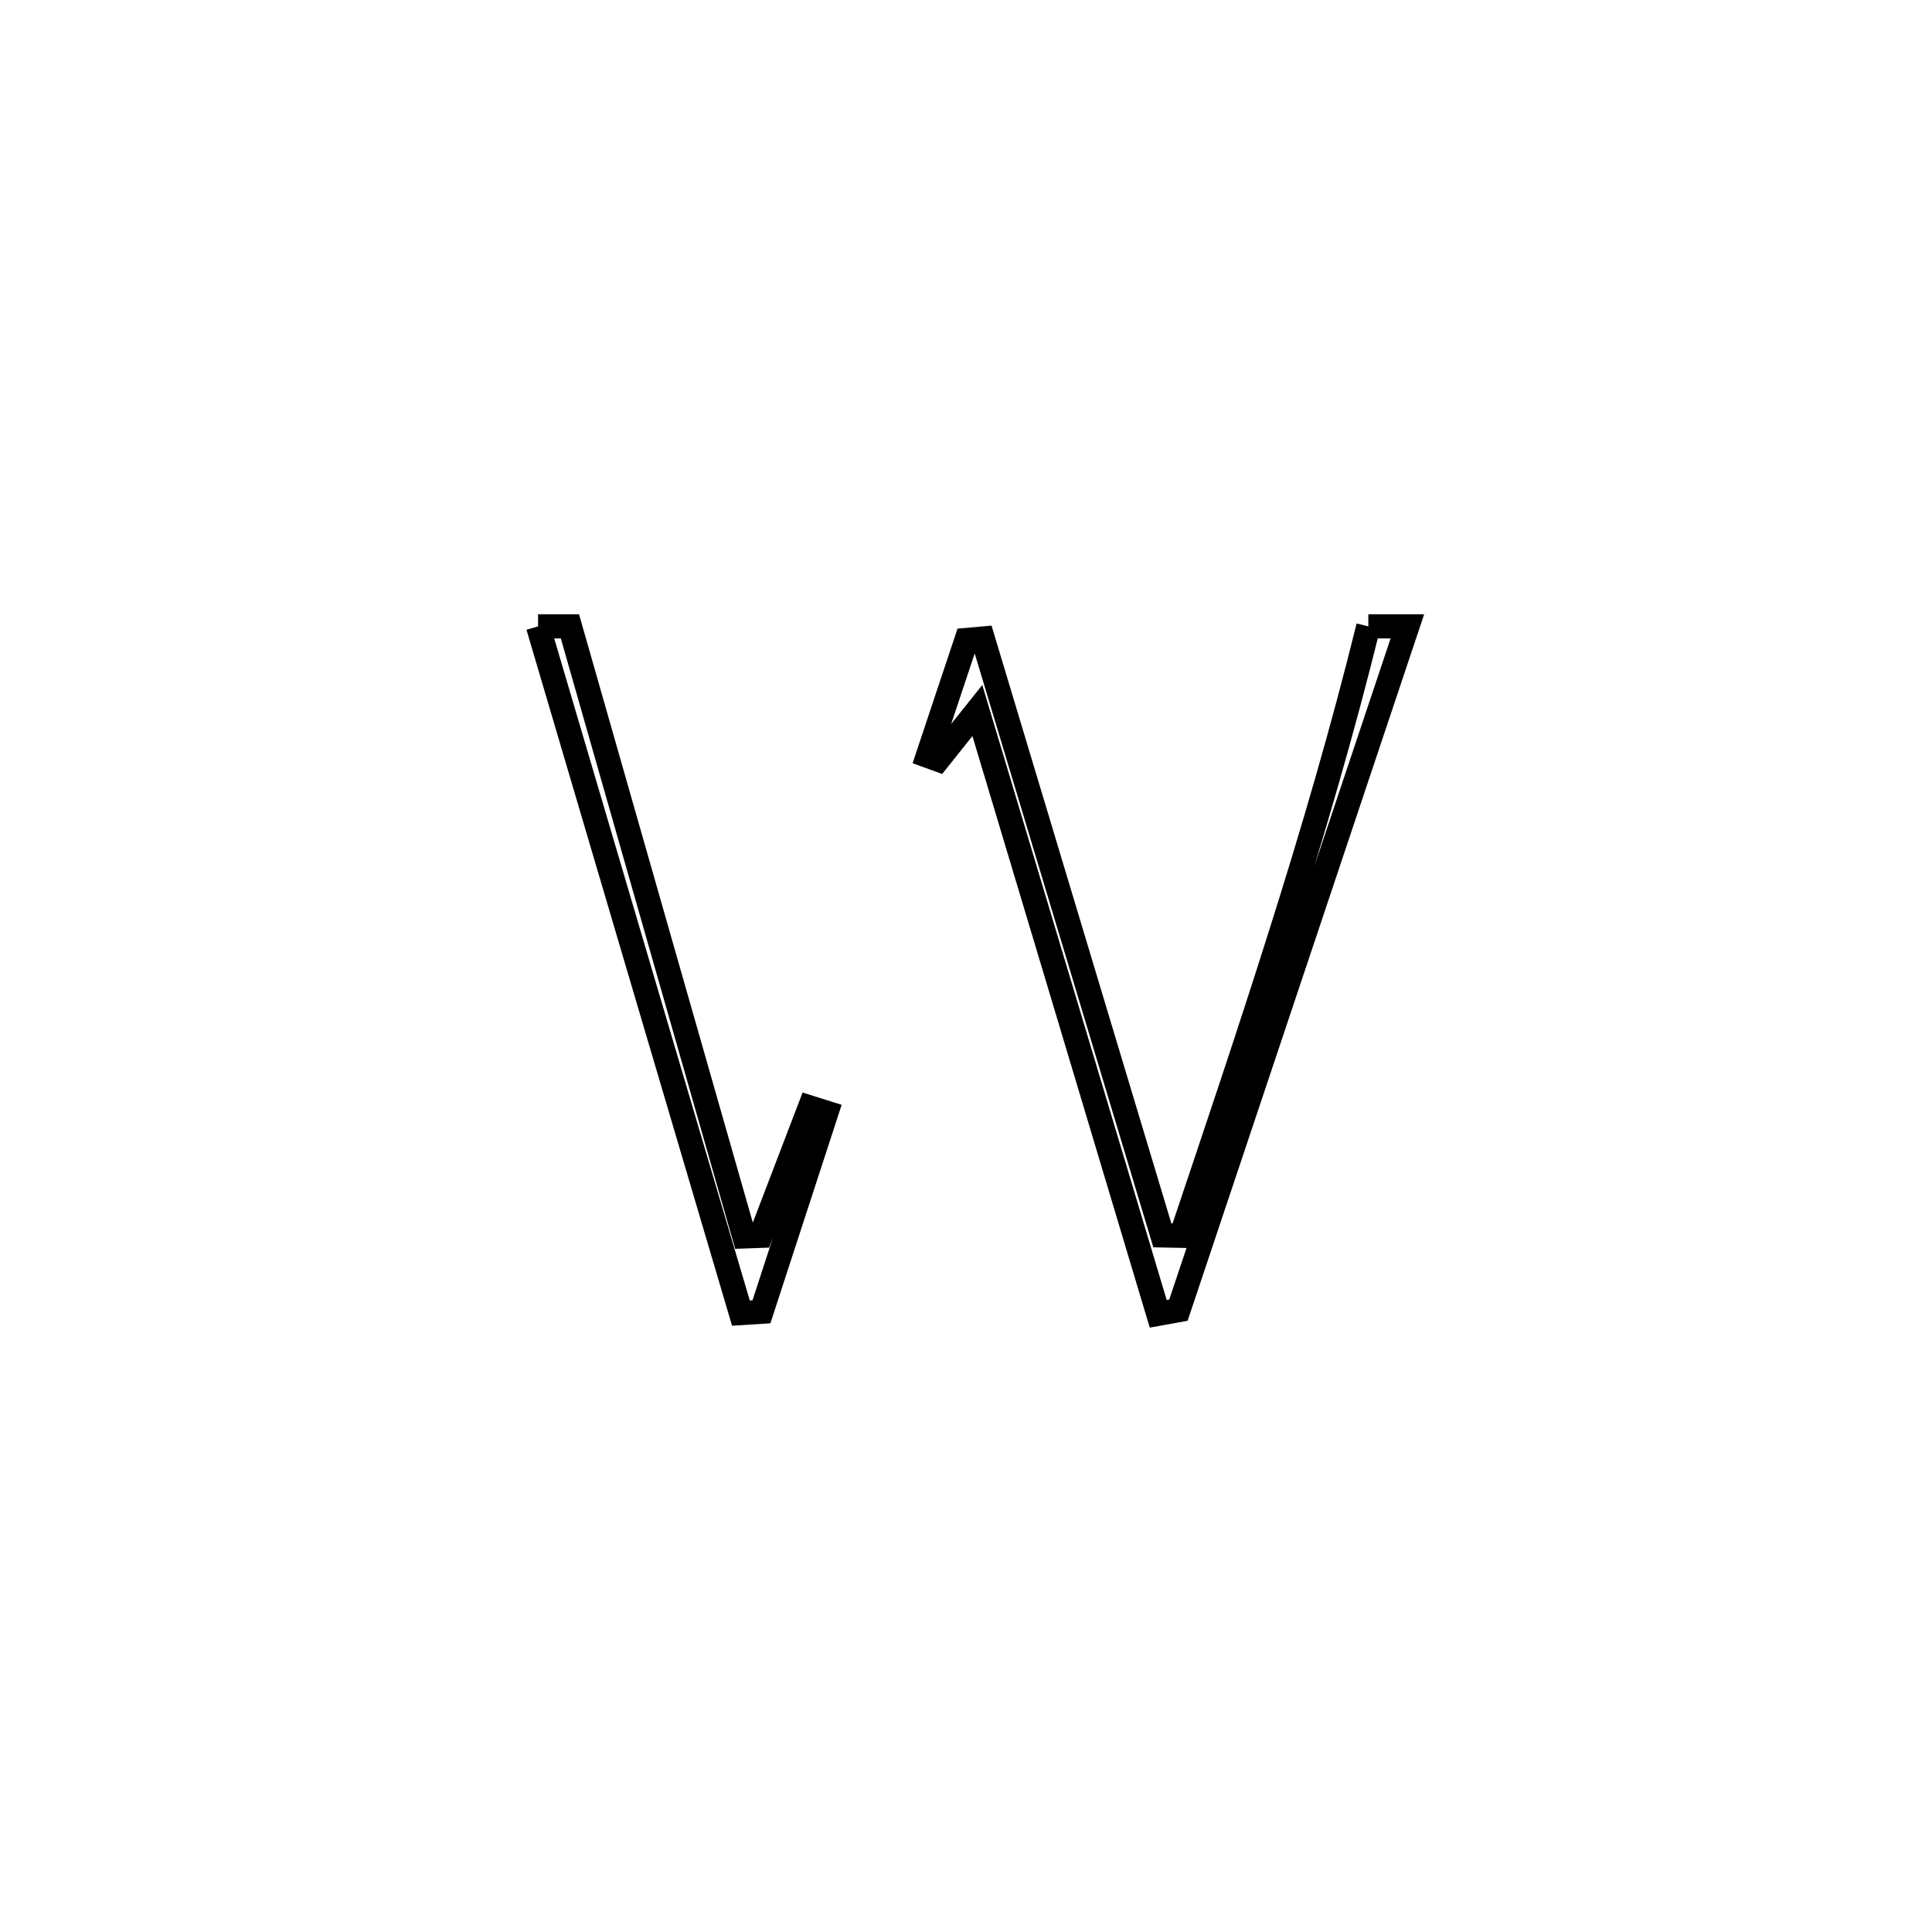 <svg xmlns="http://www.w3.org/2000/svg" viewBox="0.0 0.0 24.0 24.0" height="200px" width="200px"><path fill="none" stroke="black" stroke-width=".3" stroke-opacity="1.0"  filling="0" d="M6.684 7.781 L6.684 7.781 C6.816 7.781 6.948 7.781 7.08 7.781 L7.08 7.781 C7.441 9.044 7.802 10.307 8.162 11.57 C8.523 12.834 8.884 14.097 9.245 15.36 L9.245 15.36 C9.313 15.358 9.381 15.356 9.449 15.353 L9.449 15.353 C9.652 14.821 9.856 14.288 10.06 13.756 L10.06 13.756 C10.129 13.777 10.198 13.799 10.266 13.821 L10.266 13.821 C10.266 13.821 9.459 16.296 9.459 16.296 L9.459 16.296 C9.374 16.302 9.289 16.307 9.204 16.312 L9.204 16.312 C8.784 14.89 8.363 13.468 7.943 12.046 C7.523 10.625 7.104 9.203 6.684 7.781 L6.684 7.781"></path>
<path fill="none" stroke="black" stroke-width=".3" stroke-opacity="1.0"  filling="0" d="M16.998 7.781 L16.998 7.781 C17.16 7.781 17.322 7.781 17.483 7.781 L17.483 7.781 C17.009 9.197 16.535 10.612 16.061 12.028 C15.587 13.444 15.113 14.859 14.639 16.275 L14.639 16.275 C14.555 16.29 14.472 16.306 14.388 16.321 L14.388 16.321 C14.014 15.072 13.639 13.823 13.265 12.573 C12.89 11.324 12.516 10.075 12.141 8.826 L12.141 8.826 C11.978 9.03 11.816 9.234 11.653 9.438 L11.653 9.438 C11.61 9.423 11.568 9.407 11.525 9.391 L11.525 9.391 C11.686 8.911 11.846 8.431 12.006 7.95 L12.006 7.95 C12.074 7.944 12.141 7.938 12.209 7.932 L12.209 7.932 C12.581 9.168 12.952 10.404 13.324 11.639 C13.696 12.875 14.067 14.11 14.439 15.346 L14.439 15.346 C14.517 15.347 14.595 15.349 14.673 15.351 L14.673 15.351 C15.095 14.094 15.517 12.846 15.913 11.589 C16.31 10.333 16.68 9.069 16.998 7.781 L16.998 7.781"></path></svg>